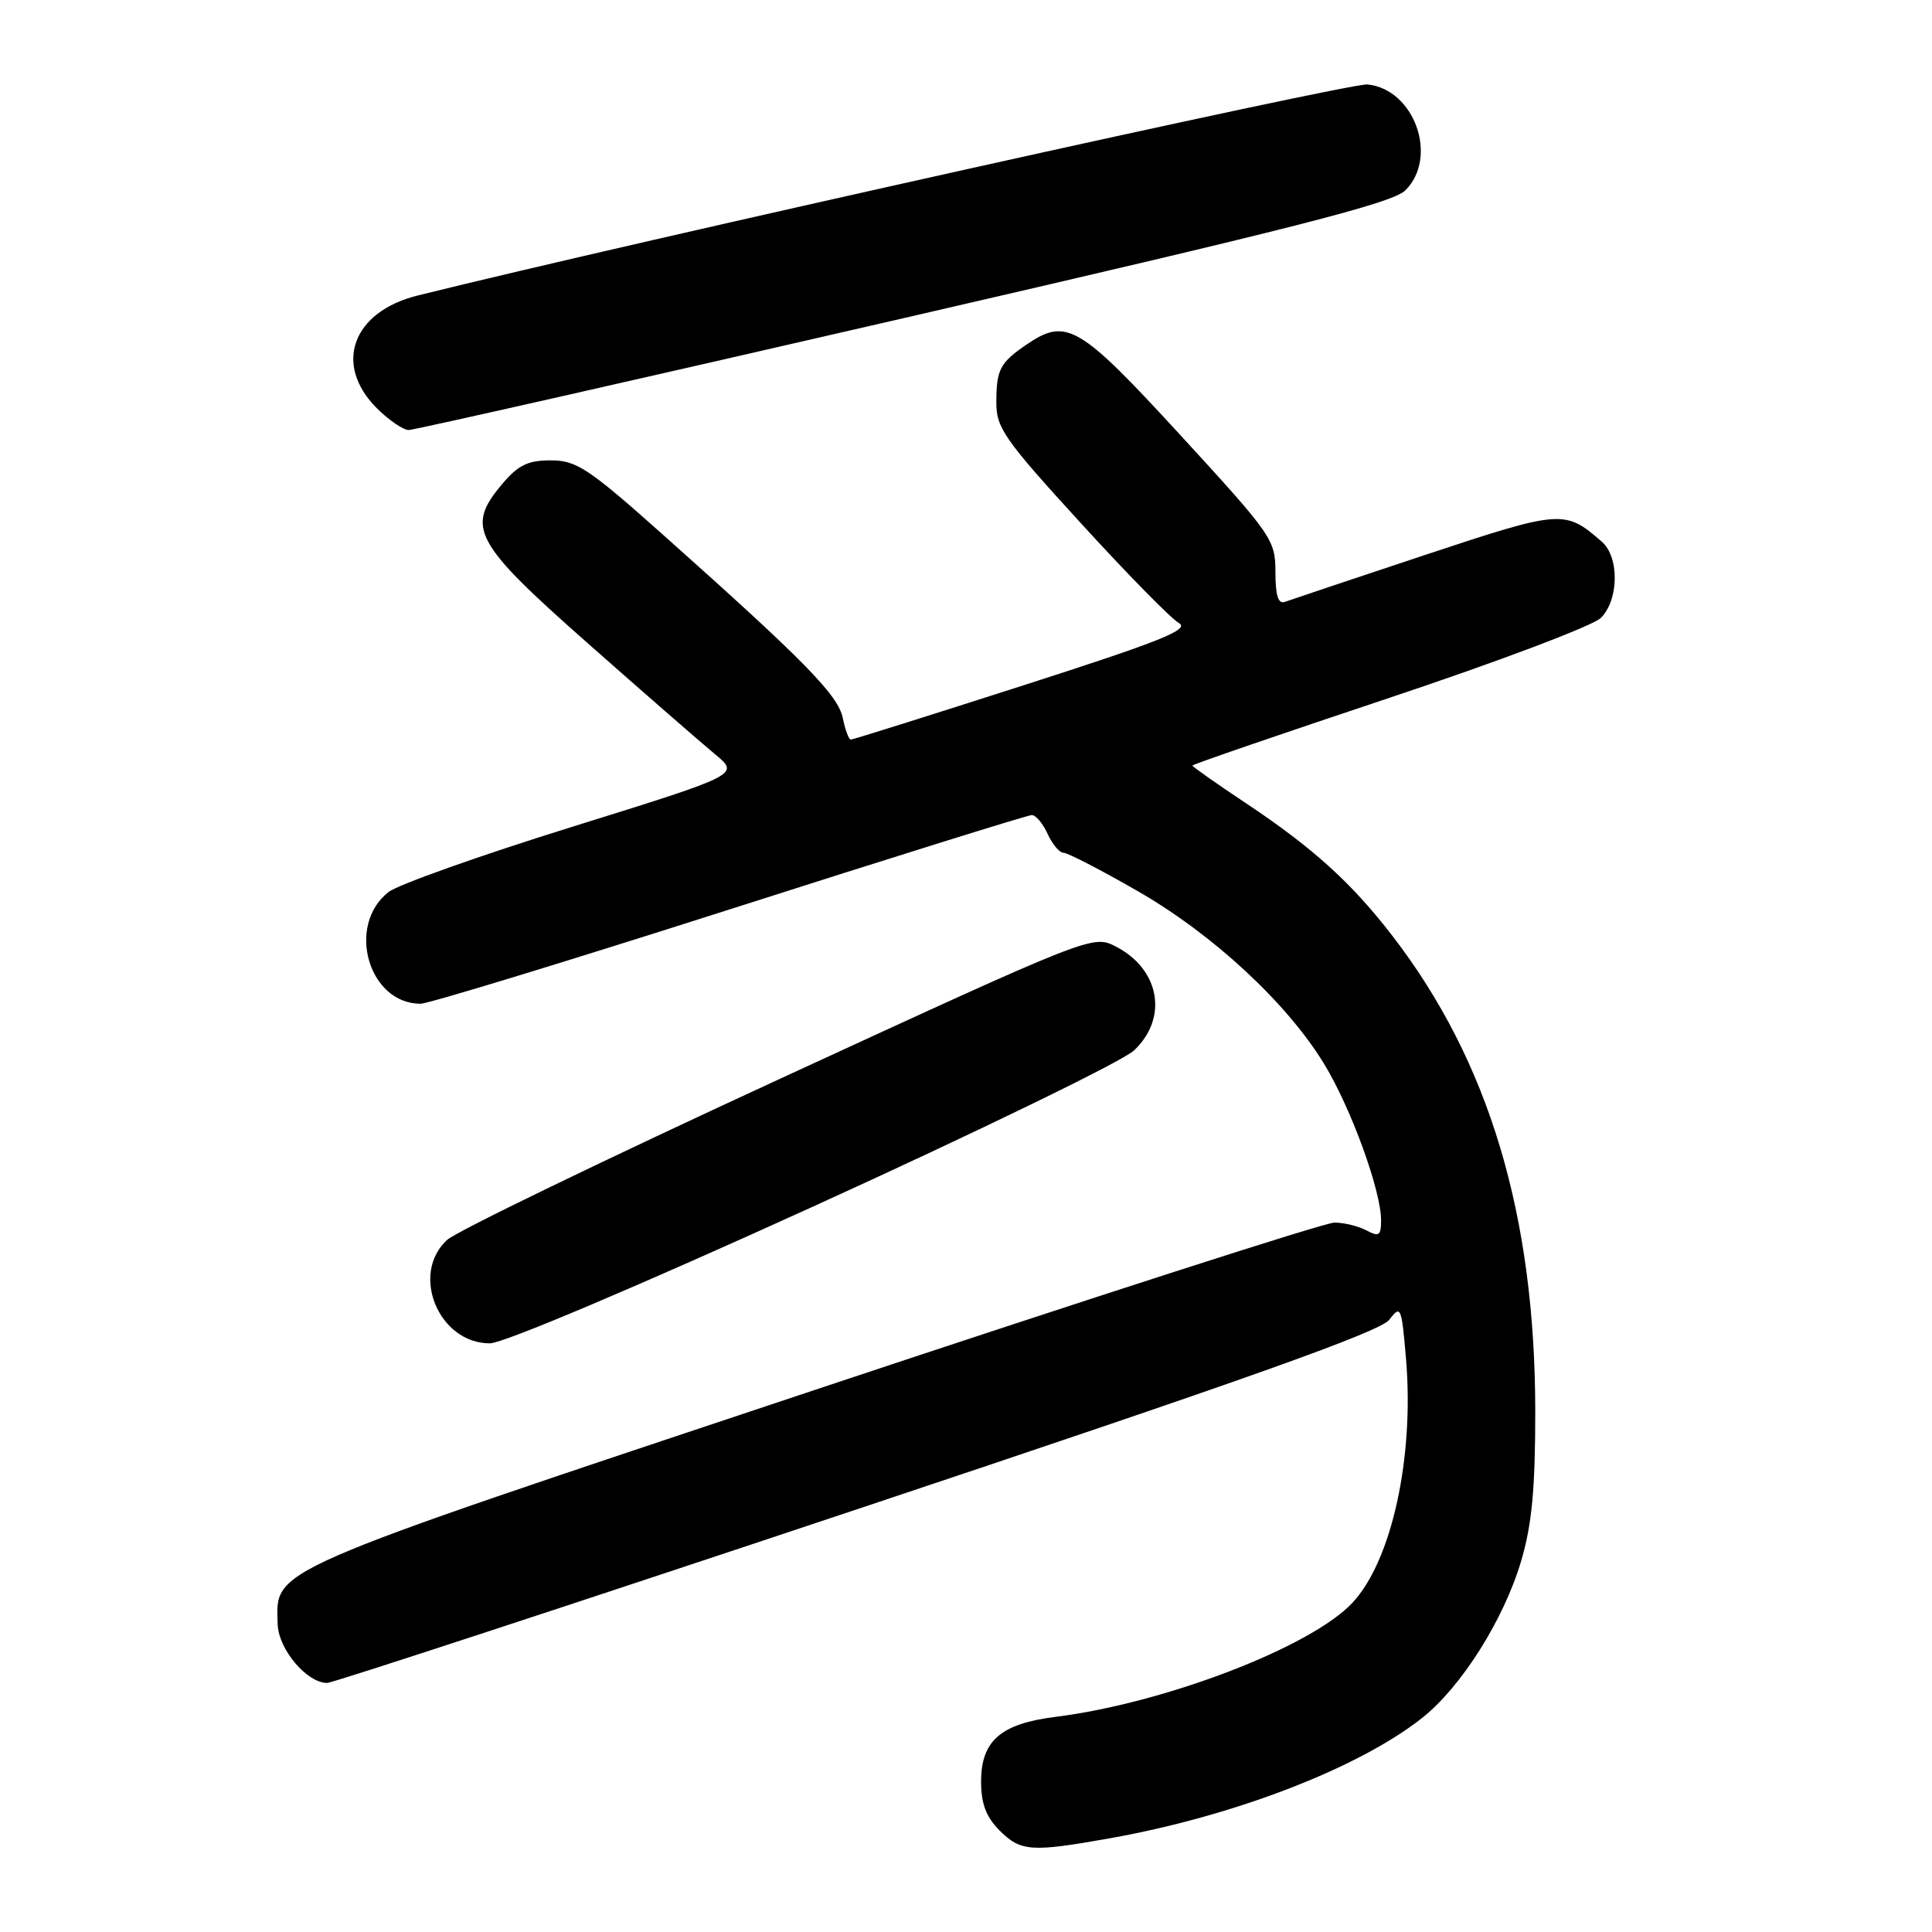 <?xml version="1.0" encoding="UTF-8" standalone="no"?>
<!DOCTYPE svg PUBLIC "-//W3C//DTD SVG 1.1//EN" "http://www.w3.org/Graphics/SVG/1.1/DTD/svg11.dtd" >
<svg xmlns="http://www.w3.org/2000/svg" xmlns:xlink="http://www.w3.org/1999/xlink" version="1.1" viewBox="0 0 256 256">
 <g >
 <path fill="currentColor"
d=" M 147.08 243.58 C 163.50 240.65 179.99 234.30 188.41 227.66 C 193.61 223.56 199.26 214.62 201.56 206.84 C 202.99 202.00 203.43 197.30 203.43 187.00 C 203.41 160.99 197.30 140.63 184.52 124.03 C 179.09 116.97 173.94 112.31 165.02 106.38 C 161.16 103.81 158.00 101.59 158.00 101.44 C 158.00 101.29 169.76 97.25 184.12 92.46 C 198.49 87.67 211.09 82.91 212.12 81.88 C 214.52 79.48 214.59 73.82 212.25 71.78 C 207.34 67.50 206.92 67.53 188.69 73.58 C 179.24 76.72 170.94 79.50 170.25 79.75 C 169.37 80.08 169.00 78.91 169.00 75.79 C 169.00 71.52 168.56 70.90 156.43 57.68 C 142.95 43.00 141.31 42.04 135.97 45.69 C 132.51 48.06 132.03 48.98 132.02 53.27 C 132.00 56.69 133.05 58.20 143.17 69.27 C 149.31 76.00 155.17 81.97 156.20 82.55 C 157.71 83.41 153.88 84.94 135.64 90.80 C 123.31 94.76 113.01 98.00 112.74 98.00 C 112.47 98.00 112.00 96.73 111.68 95.17 C 111.08 92.13 106.69 87.65 88.15 71.12 C 77.98 62.05 76.41 61.00 72.99 61.00 C 69.94 61.00 68.65 61.63 66.54 64.14 C 61.68 69.91 62.74 71.87 78.00 85.34 C 85.42 91.90 92.97 98.47 94.76 99.95 C 98.02 102.64 98.02 102.64 75.87 109.54 C 63.68 113.33 52.71 117.23 51.48 118.20 C 45.84 122.63 48.82 133.00 55.73 133.00 C 56.76 133.00 75.19 127.37 96.68 120.50 C 118.18 113.62 136.20 108.00 136.72 108.00 C 137.25 108.00 138.19 109.12 138.82 110.50 C 139.44 111.88 140.40 113.00 140.93 113.00 C 141.47 113.00 145.87 115.27 150.70 118.05 C 160.72 123.79 170.53 132.89 175.47 141.00 C 179.03 146.85 183.00 157.77 183.00 161.70 C 183.00 163.73 182.73 163.92 181.07 163.04 C 180.00 162.47 178.09 162.00 176.81 162.00 C 175.53 162.00 144.37 172.04 107.55 184.31 C 34.76 208.58 36.58 207.79 36.79 215.19 C 36.88 218.52 40.65 223.00 43.36 223.00 C 44.04 223.00 75.63 212.65 113.55 199.99 C 165.06 182.80 182.90 176.45 184.09 174.87 C 185.61 172.87 185.72 173.12 186.31 180.13 C 187.40 193.16 184.40 206.82 179.21 212.37 C 173.74 218.24 154.33 225.69 139.81 227.50 C 132.59 228.41 130.00 230.67 130.00 236.08 C 130.00 239.00 130.67 240.76 132.45 242.55 C 135.26 245.35 136.62 245.44 147.08 243.58 Z  M 107.71 159.89 C 129.59 149.93 148.74 140.62 150.25 139.20 C 154.82 134.92 153.71 128.45 147.87 125.43 C 144.80 123.85 144.80 123.85 103.15 143.04 C 80.24 153.60 60.49 163.16 59.25 164.29 C 54.32 168.80 58.12 178.00 64.91 178.00 C 66.67 178.00 84.37 170.51 107.71 159.89 Z  M 119.81 42.14 C 171.34 30.27 184.53 26.91 186.22 25.22 C 190.64 20.81 187.41 11.81 181.19 11.19 C 178.85 10.96 83.85 32.07 55.33 39.16 C 46.68 41.31 44.15 48.30 49.92 54.08 C 51.53 55.68 53.44 56.99 54.17 56.98 C 54.90 56.97 84.44 50.29 119.81 42.14 Z "/>
</g>
</svg>